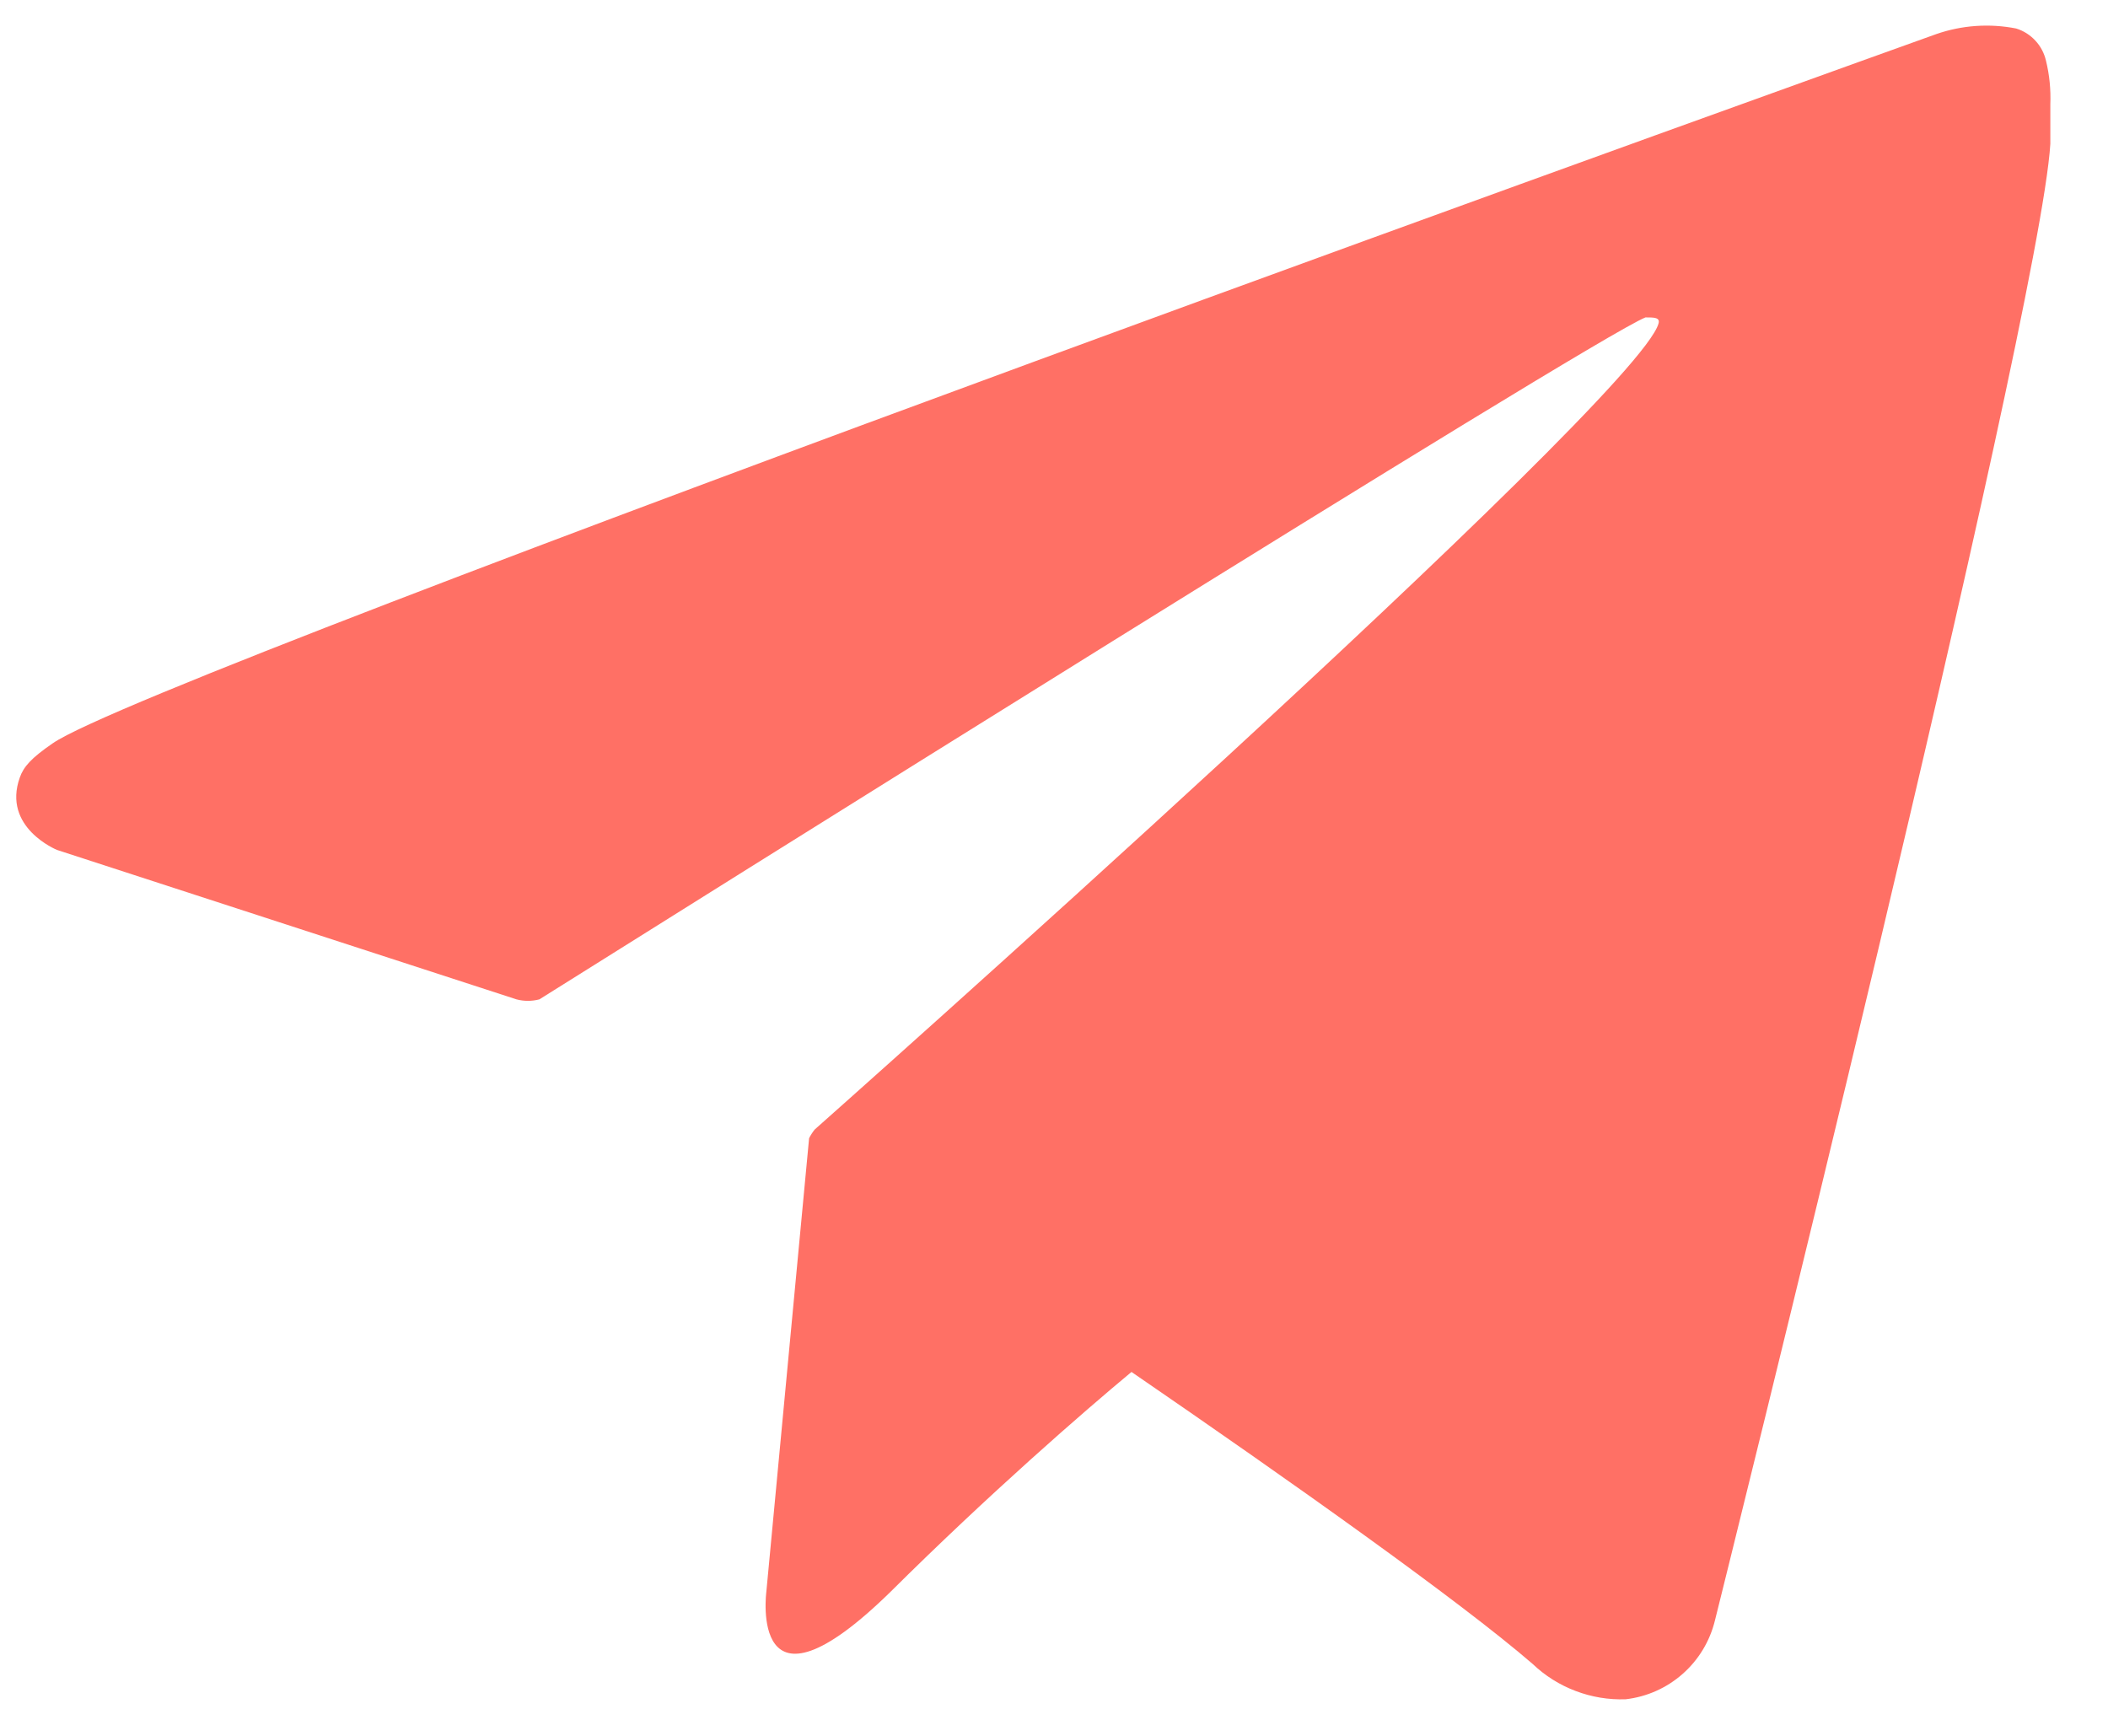 <svg width="34" height="28" viewBox="0 0 34 28" fill="none" xmlns="http://www.w3.org/2000/svg">
<path d="M33 0.98C32.972 0.859 32.914 0.747 32.829 0.656C32.745 0.565 32.639 0.497 32.52 0.46C32.09 0.375 31.644 0.406 31.23 0.55C31.23 0.55 2.49 10.85 0.85 11.99C0.5 12.23 0.38 12.37 0.32 12.54C0.03 13.35 0.92 13.71 0.92 13.71L8.33 16.12C8.451 16.152 8.579 16.152 8.7 16.12C10.39 15.06 25.7 5.45 26.54 5.12C26.68 5.12 26.78 5.12 26.75 5.22C26.4 6.46 13.14 18.22 13.14 18.22C13.105 18.264 13.075 18.31 13.05 18.36L12.36 25.68C12.36 25.68 12.07 27.92 14.36 25.68C15.95 24.1 17.48 22.77 18.25 22.13C20.8 23.88 23.54 25.82 24.72 26.84C24.919 27.03 25.155 27.179 25.413 27.276C25.67 27.374 25.945 27.42 26.22 27.41C26.561 27.371 26.882 27.228 27.139 27.001C27.397 26.774 27.578 26.474 27.66 26.14C27.66 26.14 32.9 5.14 33.07 2.32C33.07 2.04 33.07 1.87 33.07 1.68C33.079 1.445 33.056 1.209 33 0.98Z" fill="#FF7065"/>
</svg>
